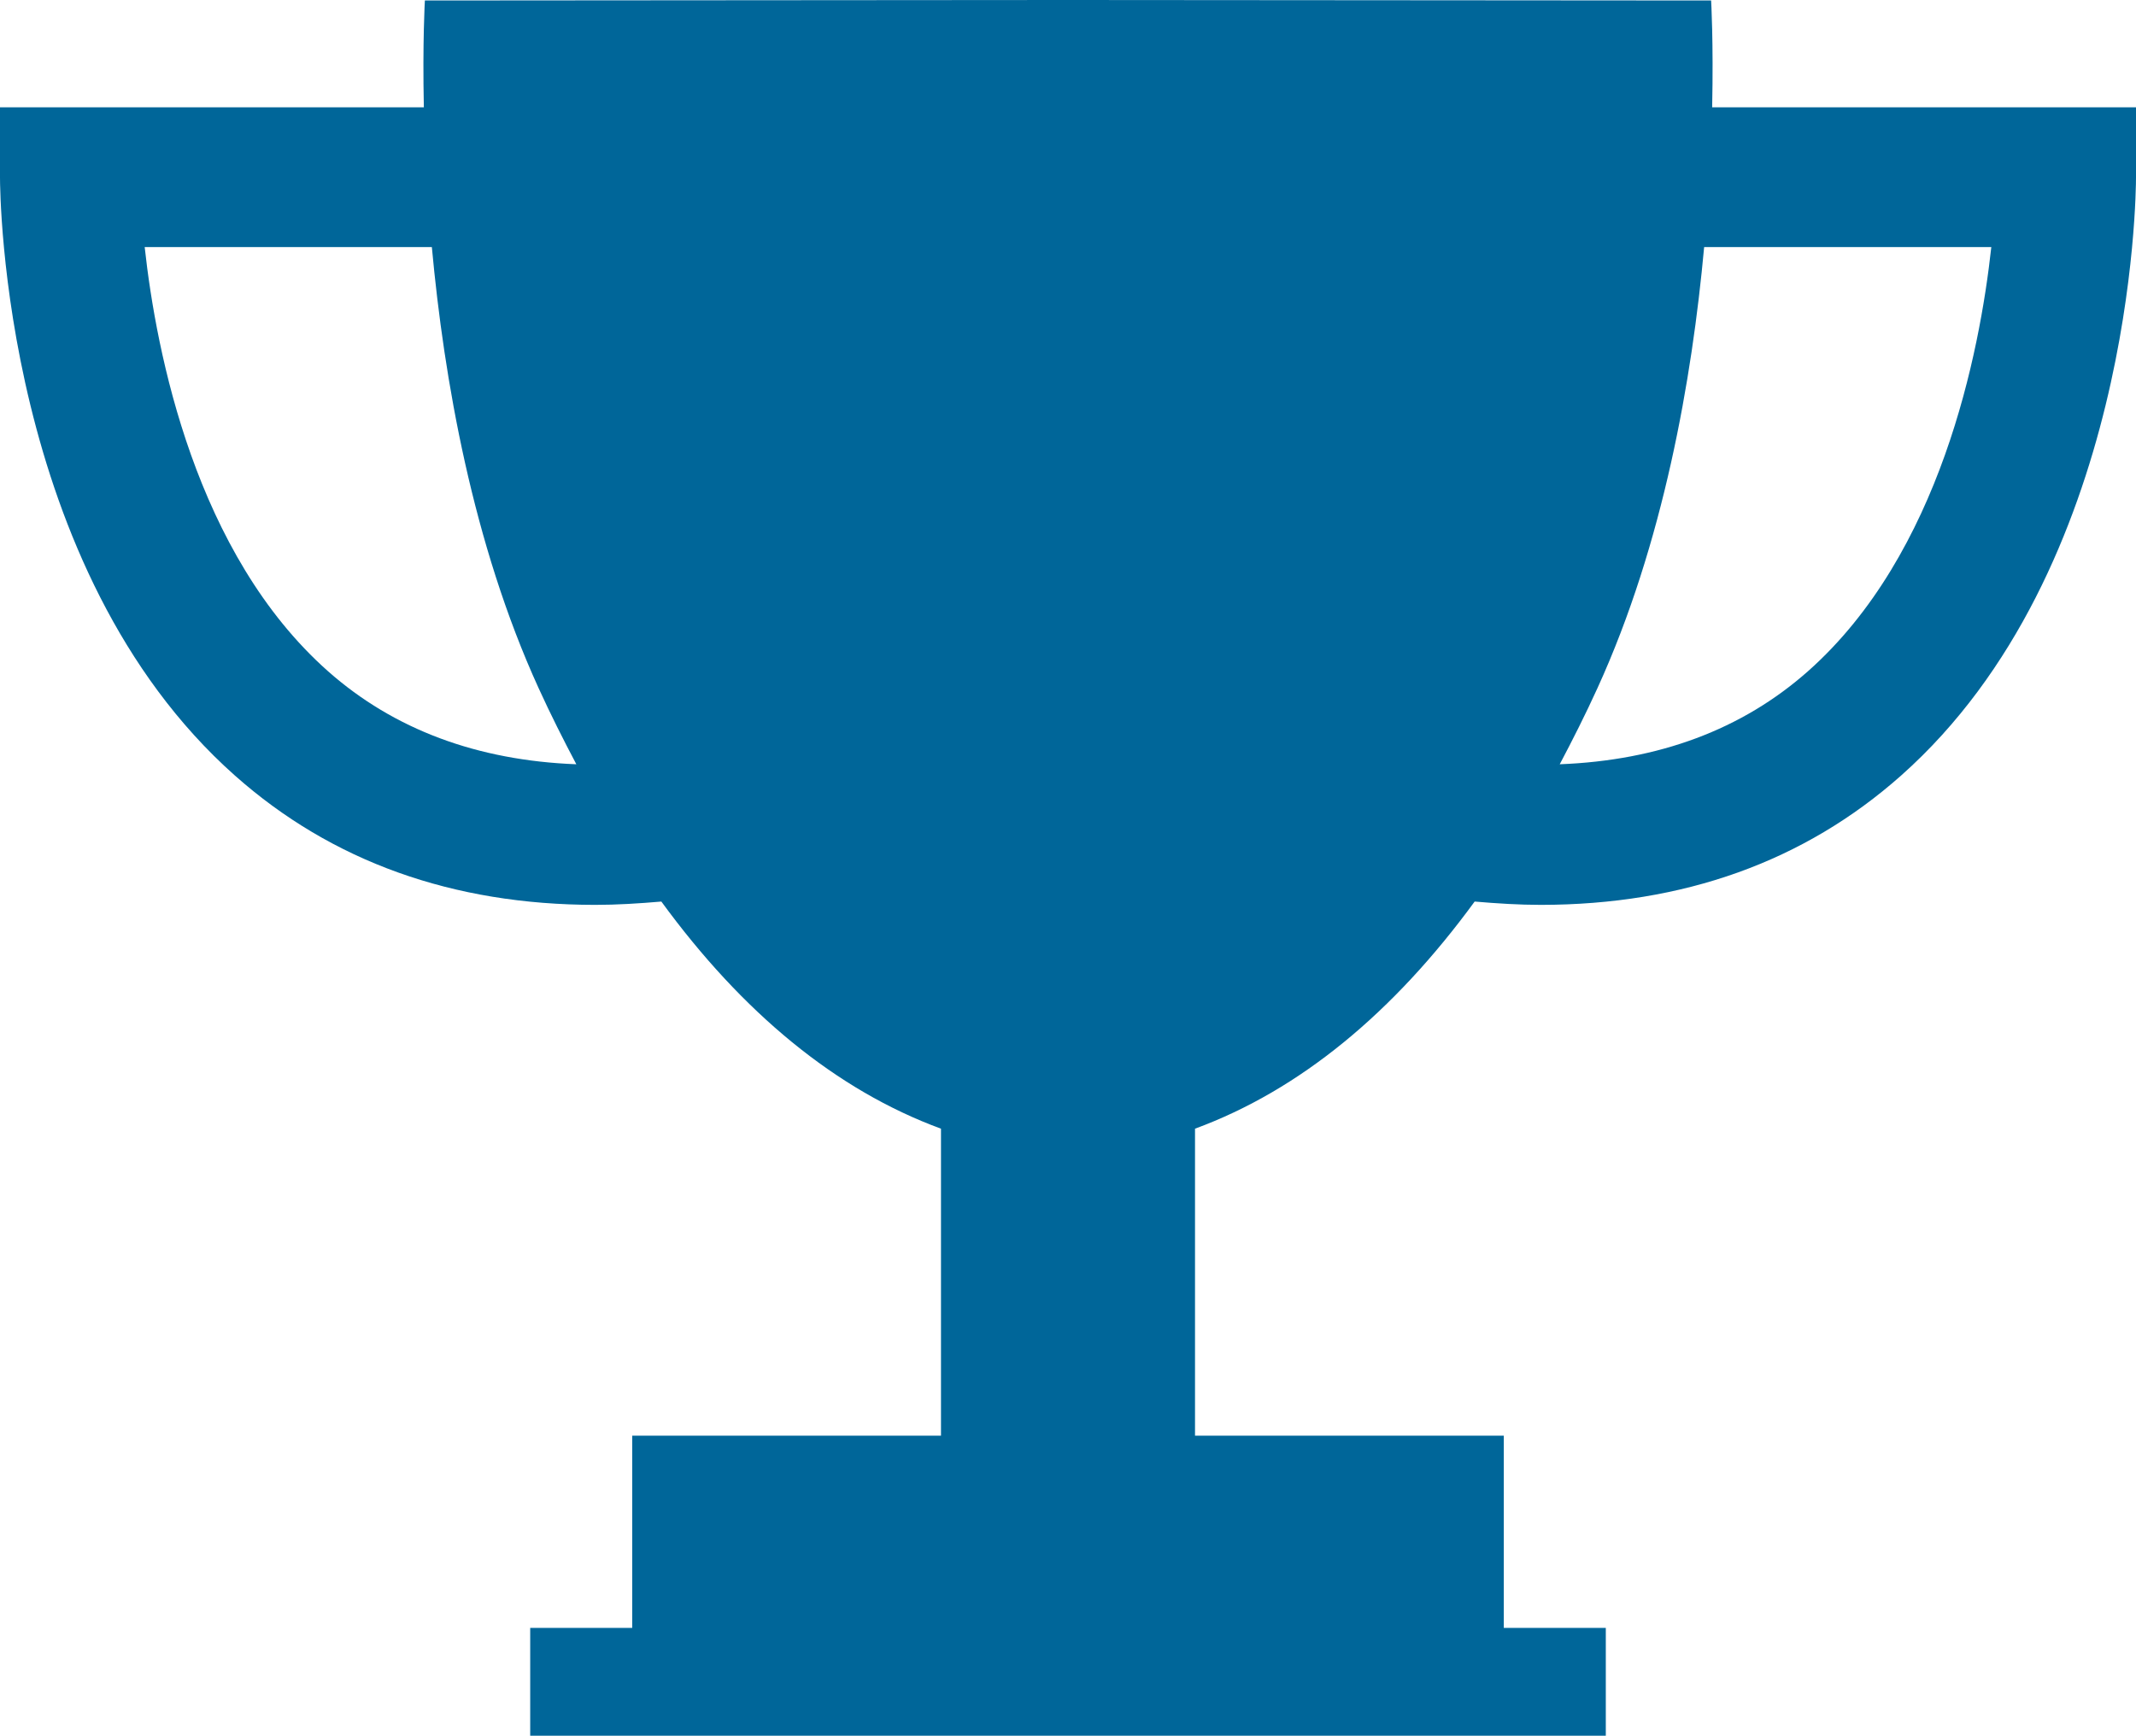 <?xml version="1.0" encoding="iso-8859-1"?>
<!-- Generator: Adobe Illustrator 16.0.0, SVG Export Plug-In . SVG Version: 6.00 Build 0)  -->
<!DOCTYPE svg PUBLIC "-//W3C//DTD SVG 1.1//EN" "http://www.w3.org/Graphics/SVG/1.1/DTD/svg11.dtd">
<svg version="1.1" id="Layer_1" xmlns="http://www.w3.org/2000/svg" xmlns:xlink="http://www.w3.org/1999/xlink" x="0px" y="0px"
	 width="30.928px" height="25.134px" viewBox="0 0 30.928 25.134" style="enable-background:new 0 0 30.928 25.134;"
	 xml:space="preserve" fill="#006699">
<path d="M24.791,1.554c0.02-0.948-0.015-1.547-0.015-1.547L15.511,0l0,0h-0.047h-0.047l0,0L6.152,0.007c0,0-0.035,0.599-0.015,1.547
	H0v1.012c0,0.231,0.039,5.68,3.402,8.665c1.403,1.245,3.153,1.871,5.216,1.872c0.312,0,0.633-0.02,0.958-0.048
	c1.172,1.605,2.526,2.729,4.049,3.289v4.445H9.154v2.784H7.677v1.561h7.74h0.094h7.74v-1.561h-1.477v-2.784h-4.471v-4.445
	c1.522-0.56,2.876-1.684,4.049-3.289c0.326,0.028,0.647,0.048,0.958,0.048c2.063-0.001,3.813-0.627,5.216-1.872
	c3.363-2.985,3.402-8.434,3.402-8.665V1.554H24.791z M4.752,9.722c-1.921-1.7-2.489-4.61-2.657-6.144h4.158
	C6.429,5.489,6.843,7.87,7.798,9.963c0.175,0.384,0.359,0.748,0.547,1.104C6.912,11.012,5.706,10.565,4.752,9.722z M26.176,9.722
	c-0.954,0.844-2.16,1.29-3.592,1.345c0.188-0.355,0.372-0.72,0.547-1.104c0.955-2.093,1.369-4.474,1.544-6.385h4.158
	C28.665,5.111,28.097,8.021,26.176,9.722z"/>
<g>
</g>
<g>
</g>
<g>
</g>
<g>
</g>
<g>
</g>
<g>
</g>
<g>
</g>
<g>
</g>
<g>
</g>
<g>
</g>
<g>
</g>
<g>
</g>
<g>
</g>
<g>
</g>
<g>
</g>
</svg>
